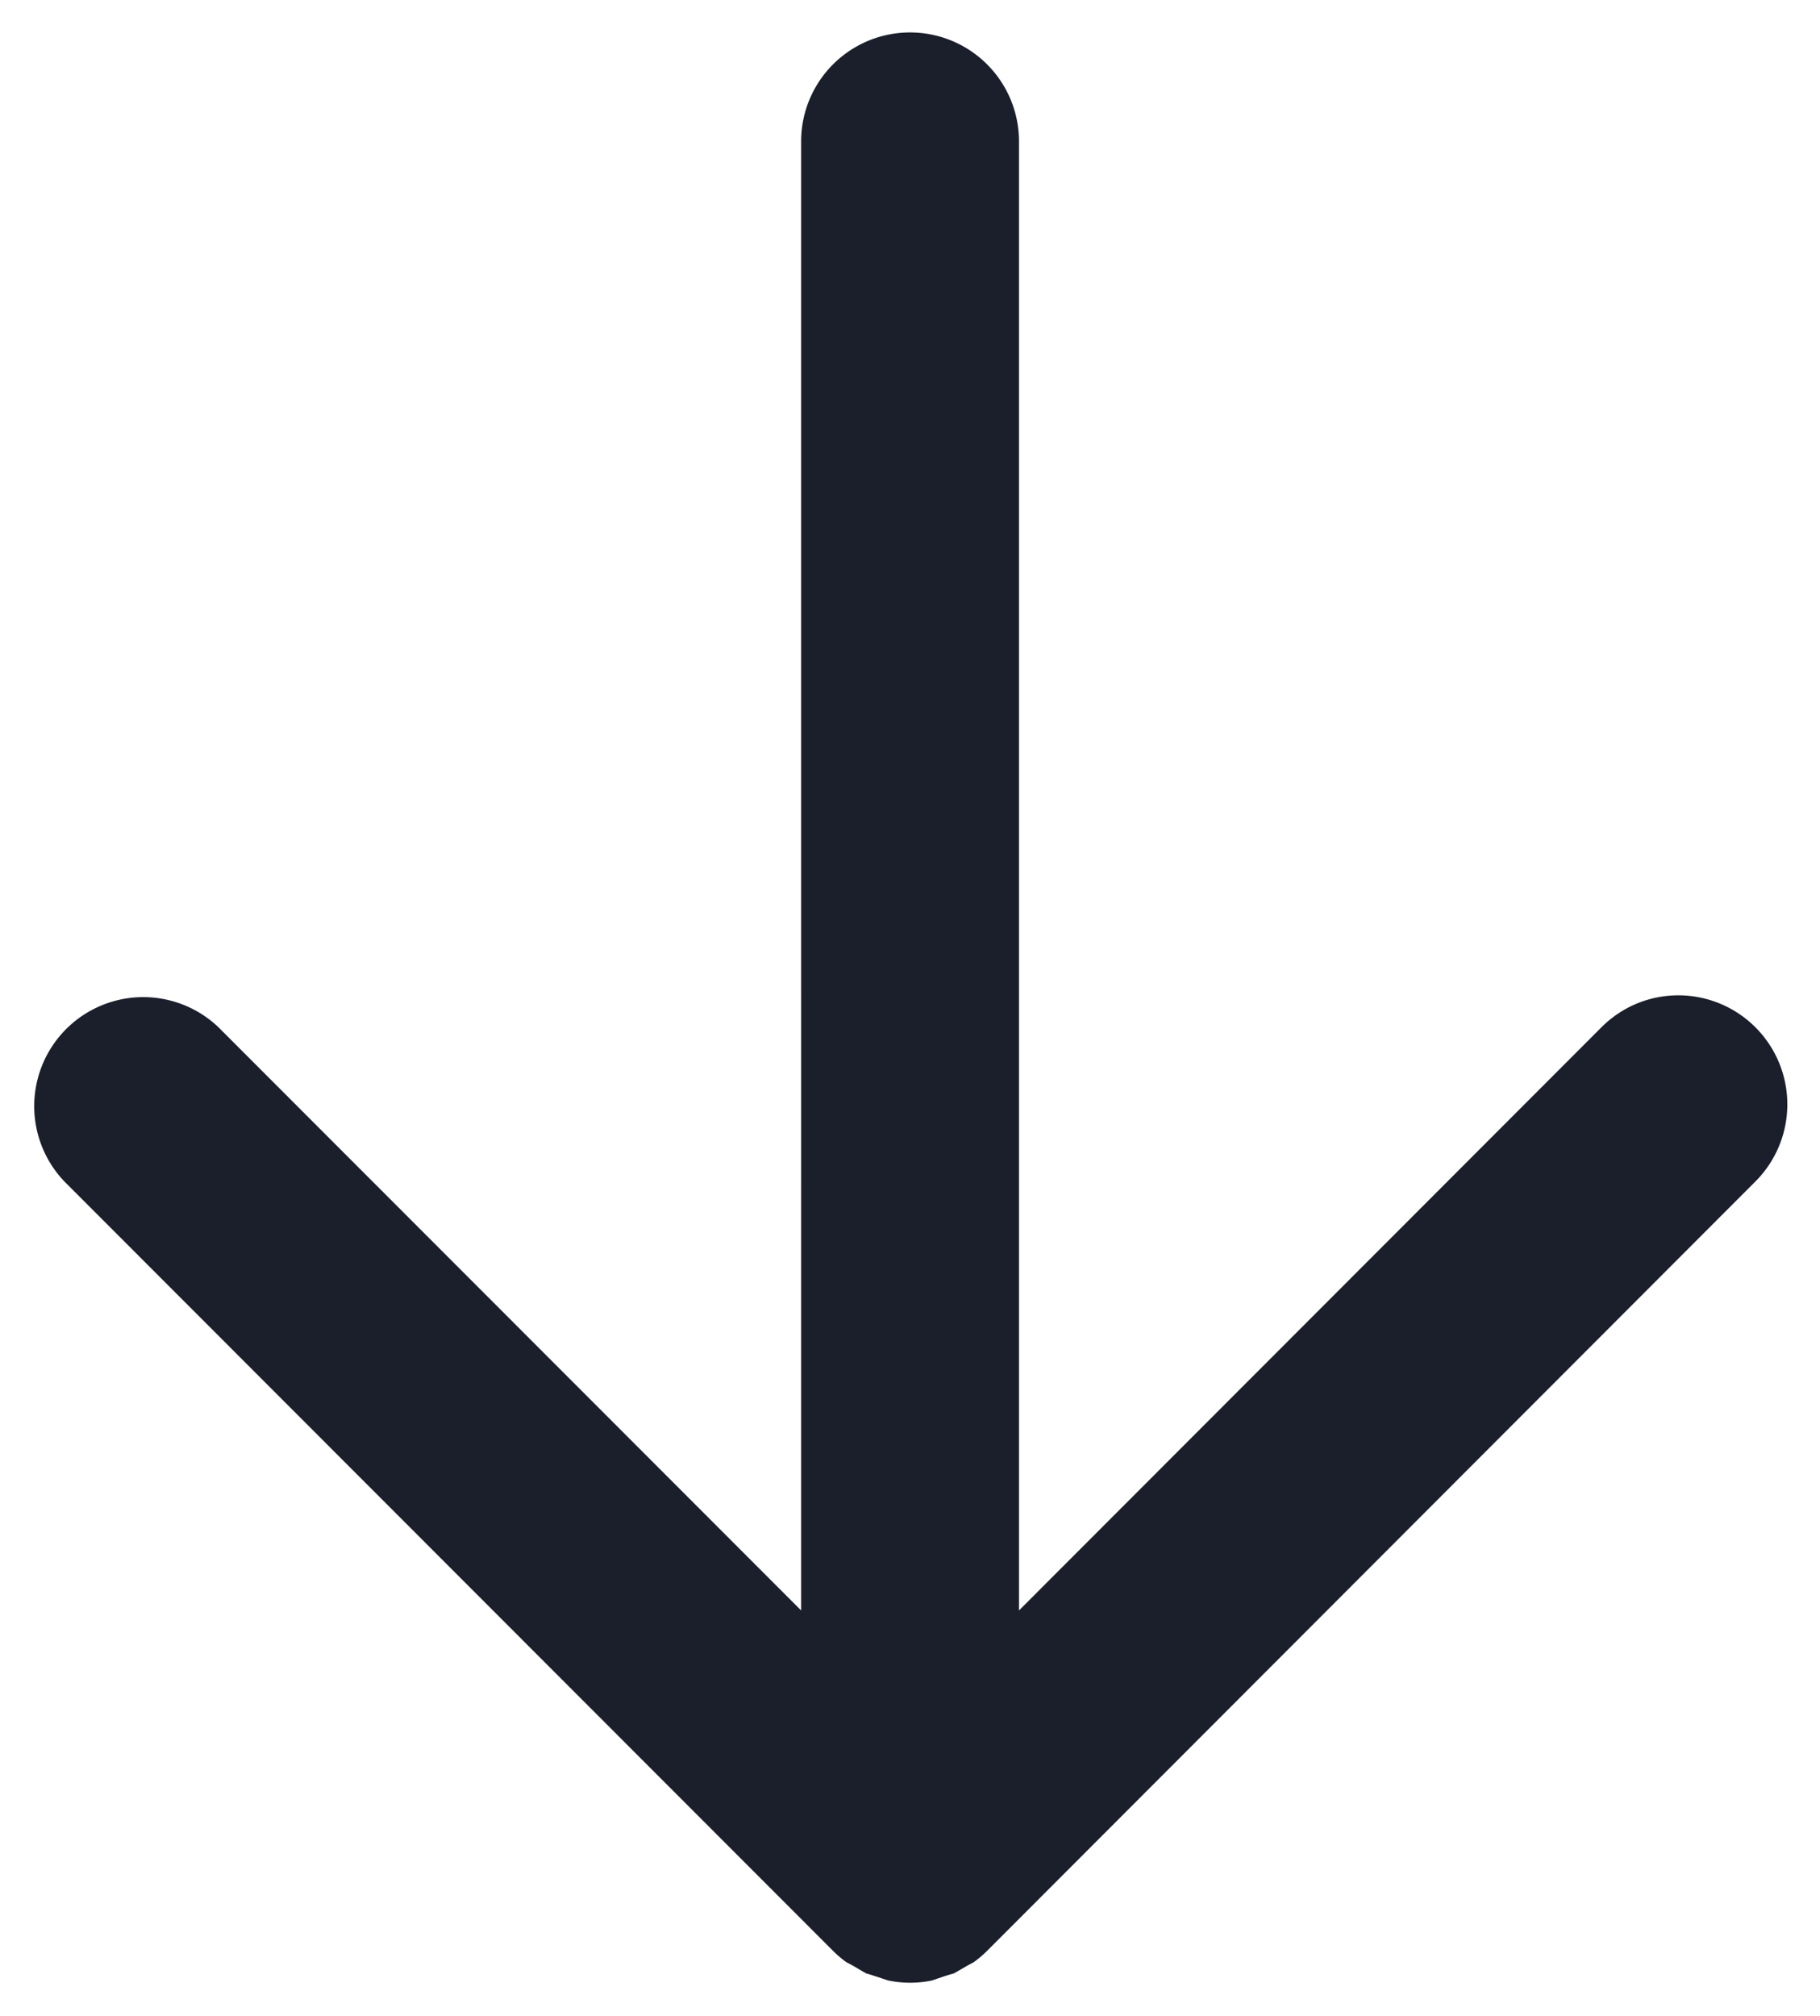 <svg xmlns="http://www.w3.org/2000/svg" width="28" height="31" viewBox="0 0 28 31">
    <path fill="#1B1F2B" fill-rule="nonzero" d="M14.975 30.178a2.958 2.958 0 0 0-.134.073 6.006 6.006 0 0 1-.167.096c-.05.014-.096.027-.153.046l-.088.03-.102.034a1.658 1.658 0 0 1-.668-.002l-.1-.033-.09-.03c-.093-.03-.103-.033-.146-.045a4.24 4.24 0 0 1-.133-.077 2.61 2.61 0 0 0-.172-.095 1.707 1.707 0 0 1-.206-.175L.99 18.168a1.677 1.677 0 0 1 2.372-2.37l8.963 8.967V2.175a1.676 1.676 0 0 1 3.352 0v22.59l8.96-8.967c.32-.32.742-.492 1.186-.492a1.677 1.677 0 0 1 1.185 2.861l-11.82 11.831a1.728 1.728 0 0 1-.213.18z"/>
</svg>
